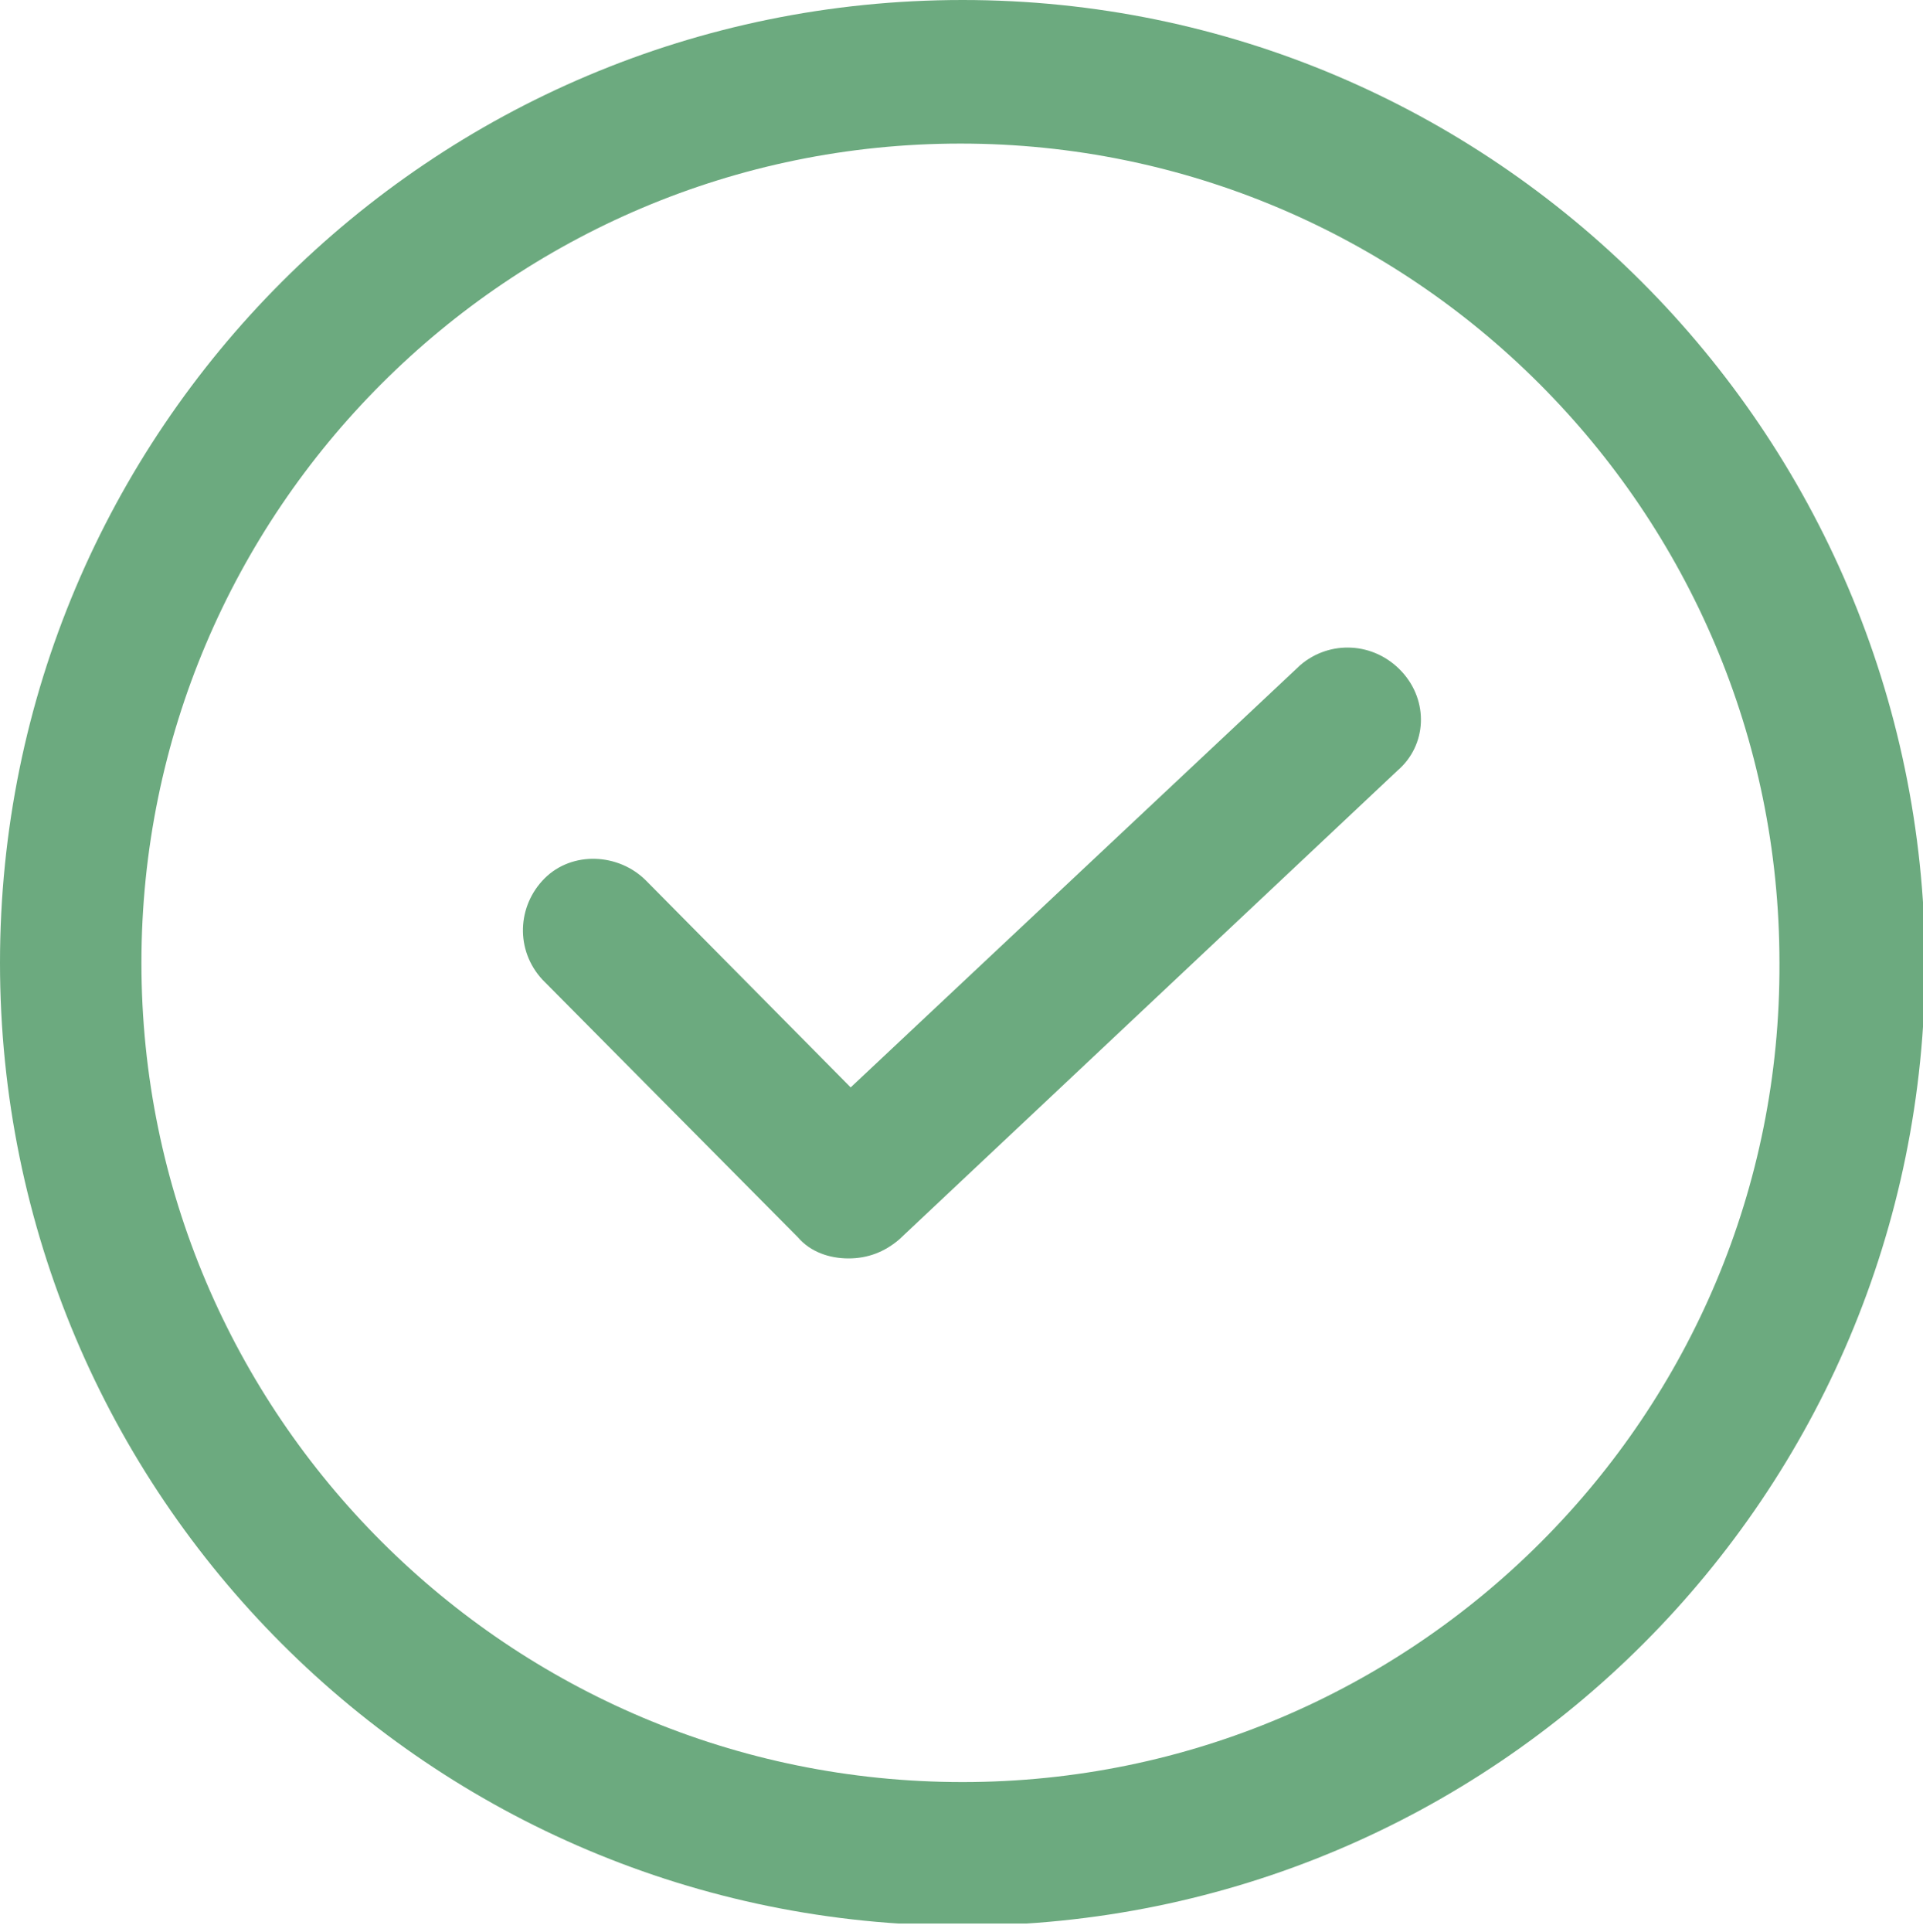 <?xml version="1.0" encoding="utf-8"?>
<!-- Generator: Adobe Illustrator 21.1.0, SVG Export Plug-In . SVG Version: 6.00 Build 0)  -->
<svg version="1.1" id="Layer_1" xmlns="http://www.w3.org/2000/svg" xmlns:xlink="http://www.w3.org/1999/xlink" x="0px" y="0px"
	 viewBox="0 0 91.1 91.5" style="enable-background:new 0 0 91.1 91.5;" xml:space="preserve">
<style type="text/css">
	.st0{clip-path:url(#SVGID_2_);}
	.st1{clip-path:url(#SVGID_4_);enable-background:new    ;}
	.st2{clip-path:url(#SVGID_6_);}
	.st3{clip-path:url(#SVGID_8_);}
	.st4{clip-path:url(#SVGID_10_);fill:#6CAA7F;}
	.st5{clip-path:url(#SVGID_12_);}
	.st6{clip-path:url(#SVGID_14_);fill:#6CAA7F;}
	.st7{display:none;}
	.st8{display:inline;}
	.st9{display:inline;clip-path:url(#SVGID_16_);}
	.st10{clip-path:url(#SVGID_18_);enable-background:new    ;}
	.st11{clip-path:url(#SVGID_20_);}
	.st12{clip-path:url(#SVGID_22_);}
	.st13{clip-path:url(#SVGID_24_);fill:#C4C6D0;}
	.st14{display:inline;clip-path:url(#SVGID_26_);}
	.st15{clip-path:url(#SVGID_28_);fill:#C4C6D0;}
</style>
<g>
	<defs>
		<rect id="SVGID_1_" width="91.1" height="91.1"/>
	</defs>
	<clipPath id="SVGID_2_">
		<use xlink:href="#SVGID_1_"  style="overflow:visible;"/>
	</clipPath>
	<g class="st0">
		<defs>
			<rect id="SVGID_3_" x="-1028" y="-444.9" width="2880" height="2690"/>
		</defs>
		<clipPath id="SVGID_4_">
			<use xlink:href="#SVGID_3_"  style="overflow:visible;"/>
		</clipPath>
		<g class="st1">
			<g>
				<defs>
					<rect id="SVGID_5_" y="-0.9" width="92" height="92"/>
				</defs>
				<clipPath id="SVGID_6_">
					<use xlink:href="#SVGID_5_"  style="overflow:visible;"/>
				</clipPath>
				<g class="st2">
					<defs>
						<path id="SVGID_7_" d="M45.6,0C20.4,0,0,20.4,0,45.6c0,25.2,20.4,45.6,45.6,45.6c25.2,0,45.6-20.4,45.6-45.6
							C91.1,20.4,70.7,0,45.6,0 M45.6,84.4C24.1,84.4,6.7,67,6.7,45.6c0-21.4,17.4-38.8,38.8-38.8c21.4,0,38.8,17.4,38.8,38.8
							C84.4,67,67,84.4,45.6,84.4"/>
					</defs>
					<clipPath id="SVGID_8_">
						<use xlink:href="#SVGID_7_"  style="overflow:visible;"/>
					</clipPath>
					<g class="st3">
						<defs>
							<rect id="SVGID_9_" y="-0.9" width="92" height="92"/>
						</defs>
						<clipPath id="SVGID_10_">
							<use xlink:href="#SVGID_9_"  style="overflow:visible;"/>
						</clipPath>
						<rect x="-10" y="-10" class="st4" width="111.1" height="111.1"/>
					</g>
				</g>
			</g>
		</g>
	</g>
</g>
<g>
	<defs>
		<path id="SVGID_11_" d="M61.6,31.5L40.3,51.5l-9.7-9.8c-1.3-1.3-3.5-1.4-4.8-0.1c-1.3,1.3-1.4,3.4-0.1,4.8l12.1,12.2
			c0.6,0.7,1.5,1,2.4,1c0.9,0,1.7-0.3,2.4-0.9l23.6-22.2c1.4-1.2,1.5-3.3,0.2-4.7C65.1,30.4,63,30.3,61.6,31.5"/>
	</defs>
	<clipPath id="SVGID_12_">
		<use xlink:href="#SVGID_11_"  style="overflow:visible;"/>
	</clipPath>
	<g class="st5">
		<defs>
			<rect id="SVGID_13_" x="-1028" y="-444.9" width="2880" height="2690"/>
		</defs>
		<clipPath id="SVGID_14_">
			<use xlink:href="#SVGID_13_"  style="overflow:visible;"/>
		</clipPath>
		<rect x="14.7" y="20.7" class="st6" width="62.6" height="48.8"/>
	</g>
</g>
<g class="st7">
	<defs>
		<rect id="SVGID_15_" x="0.4" width="91.1" height="91.1"/>
	</defs>
	<clipPath id="SVGID_16_" class="st8">
		<use xlink:href="#SVGID_15_"  style="overflow:visible;"/>
	</clipPath>
	<g class="st9">
		<defs>
			<rect id="SVGID_17_" x="-1403.6" y="-444.9" width="2880" height="2690"/>
		</defs>
		<clipPath id="SVGID_18_">
			<use xlink:href="#SVGID_17_"  style="overflow:visible;"/>
		</clipPath>
		<g class="st10">
			<g>
				<defs>
					<rect id="SVGID_19_" x="0.4" y="-0.9" width="92" height="92"/>
				</defs>
				<clipPath id="SVGID_20_">
					<use xlink:href="#SVGID_19_"  style="overflow:visible;"/>
				</clipPath>
				<g class="st11">
					<defs>
						<path id="SVGID_21_" d="M46,0C20.8,0,0.4,20.4,0.4,45.6c0,25.2,20.4,45.6,45.6,45.6c25.2,0,45.6-20.4,45.6-45.6
							C91.6,20.4,71.2,0,46,0 M46,84.4C24.6,84.4,7.2,67,7.2,45.6C7.2,24.1,24.6,6.7,46,6.7c21.4,0,38.8,17.4,38.8,38.8
							C84.8,67,67.4,84.4,46,84.4"/>
					</defs>
					<clipPath id="SVGID_22_">
						<use xlink:href="#SVGID_21_"  style="overflow:visible;"/>
					</clipPath>
					<g class="st12">
						<defs>
							<rect id="SVGID_23_" x="0.4" y="-0.9" width="92" height="92"/>
						</defs>
						<clipPath id="SVGID_24_">
							<use xlink:href="#SVGID_23_"  style="overflow:visible;"/>
						</clipPath>
						<rect x="-9.6" y="-10" class="st13" width="111.1" height="111.1"/>
					</g>
				</g>
			</g>
		</g>
	</g>
</g>
<g class="st7">
	<defs>
		<path id="SVGID_25_" d="M62,31.5L40.7,51.5L31,41.6c-1.3-1.3-3.5-1.4-4.8-0.1c-1.3,1.3-1.4,3.4-0.1,4.8l12.1,12.2
			c0.6,0.7,1.5,1,2.4,1c0.9,0,1.7-0.3,2.4-0.9l23.6-22.2c1.4-1.2,1.5-3.3,0.2-4.7C65.6,30.4,63.4,30.3,62,31.5"/>
	</defs>
	<clipPath id="SVGID_26_" class="st8">
		<use xlink:href="#SVGID_25_"  style="overflow:visible;"/>
	</clipPath>
	<g class="st14">
		<defs>
			<rect id="SVGID_27_" x="-1403.6" y="-444.9" width="2880" height="2690"/>
		</defs>
		<clipPath id="SVGID_28_">
			<use xlink:href="#SVGID_27_"  style="overflow:visible;"/>
		</clipPath>
		<rect x="15.2" y="20.7" class="st15" width="62.6" height="48.8"/>
	</g>
</g>
</svg>

